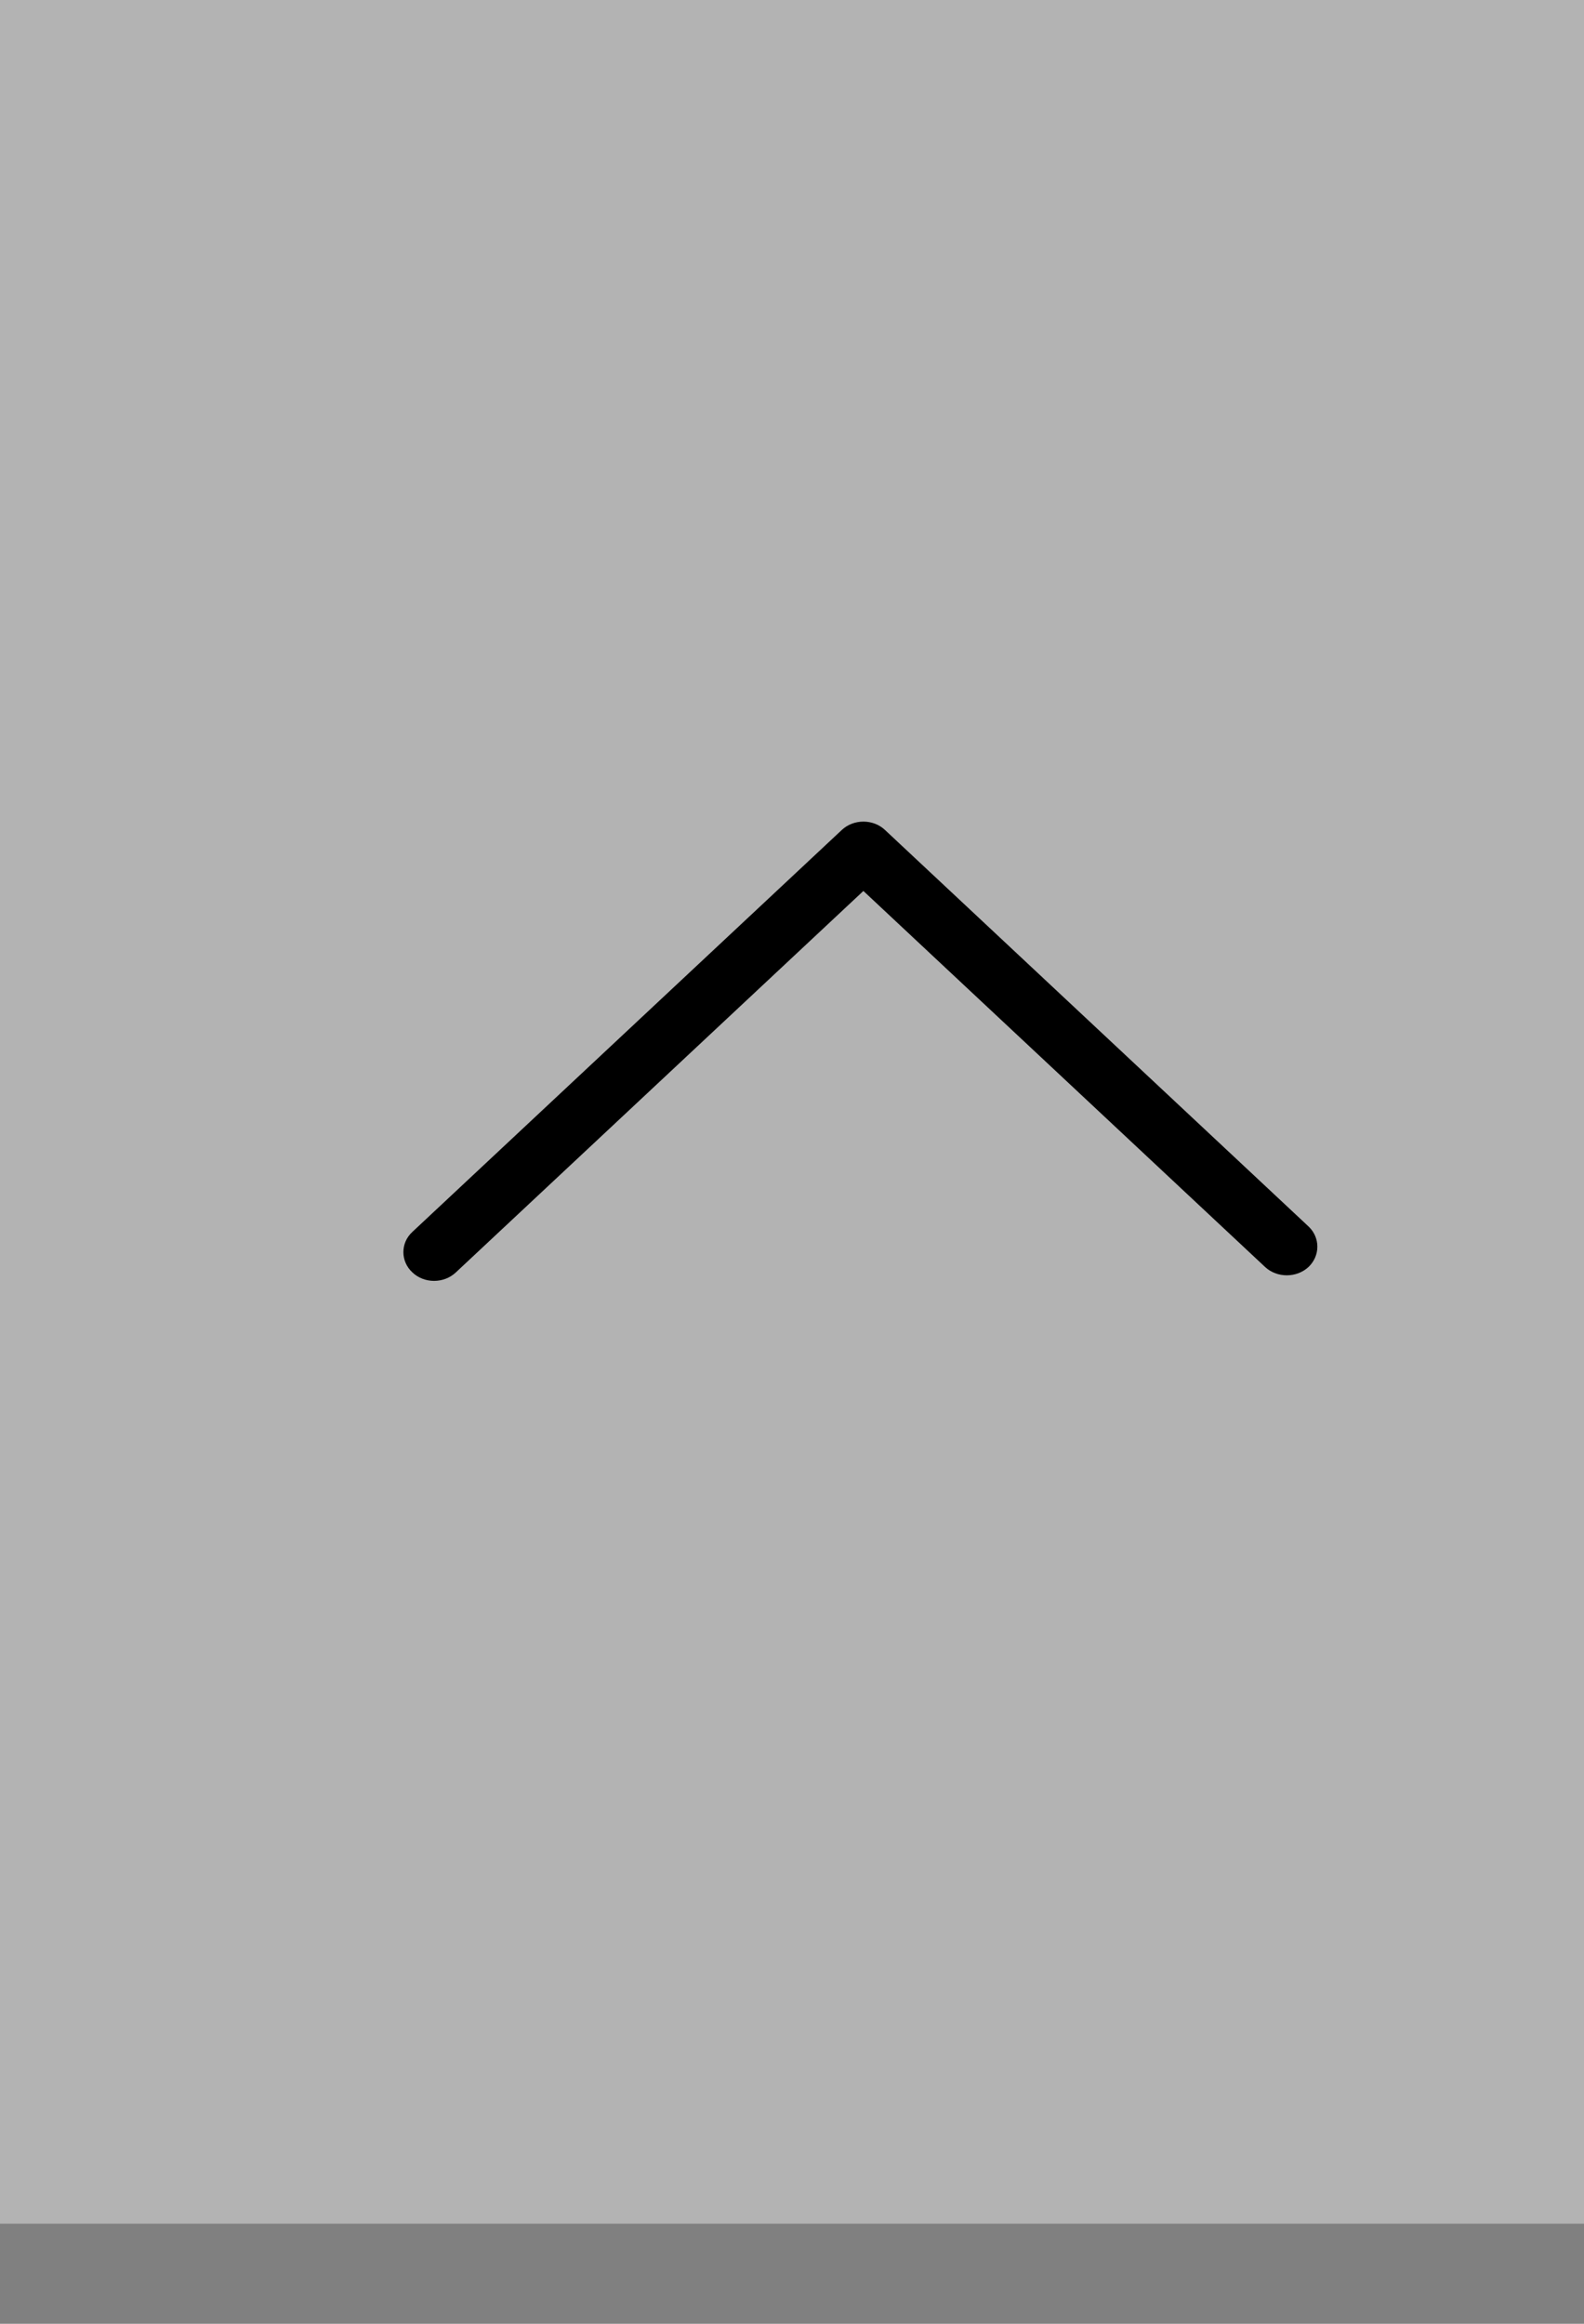 <svg width="15" height="22" viewBox="0 0 15 22" fill="none" xmlns="http://www.w3.org/2000/svg">
<rect x="0" y="0" width="15" height="22" fill="#808080" stroke="none"/>
<rect width="15" height="21.052" transform="matrix(1 0 0 -1 0 21.052)" fill="#F4F4F4" fill-opacity="0.44"/>
<g clip-path="url(#clip0_117_2588)">
<path d="M3.82 11.855C3.82 11.924 3.849 11.995 3.906 12.047C4.018 12.153 4.203 12.153 4.316 12.047L8.176 8.435L11.98 11.995C12.093 12.1 12.278 12.1 12.391 11.995C12.503 11.889 12.503 11.716 12.391 11.611L8.381 7.858C8.269 7.752 8.084 7.752 7.971 7.858L3.906 11.662C3.847 11.716 3.82 11.785 3.82 11.855Z" fill="black"/>
</g>
<defs>
<clipPath id="clip0_117_2588">
<rect width="8.75" height="8.187" fill="white" transform="translate(3.75 5.848)"/>
</clipPath>
</defs>
</svg>

